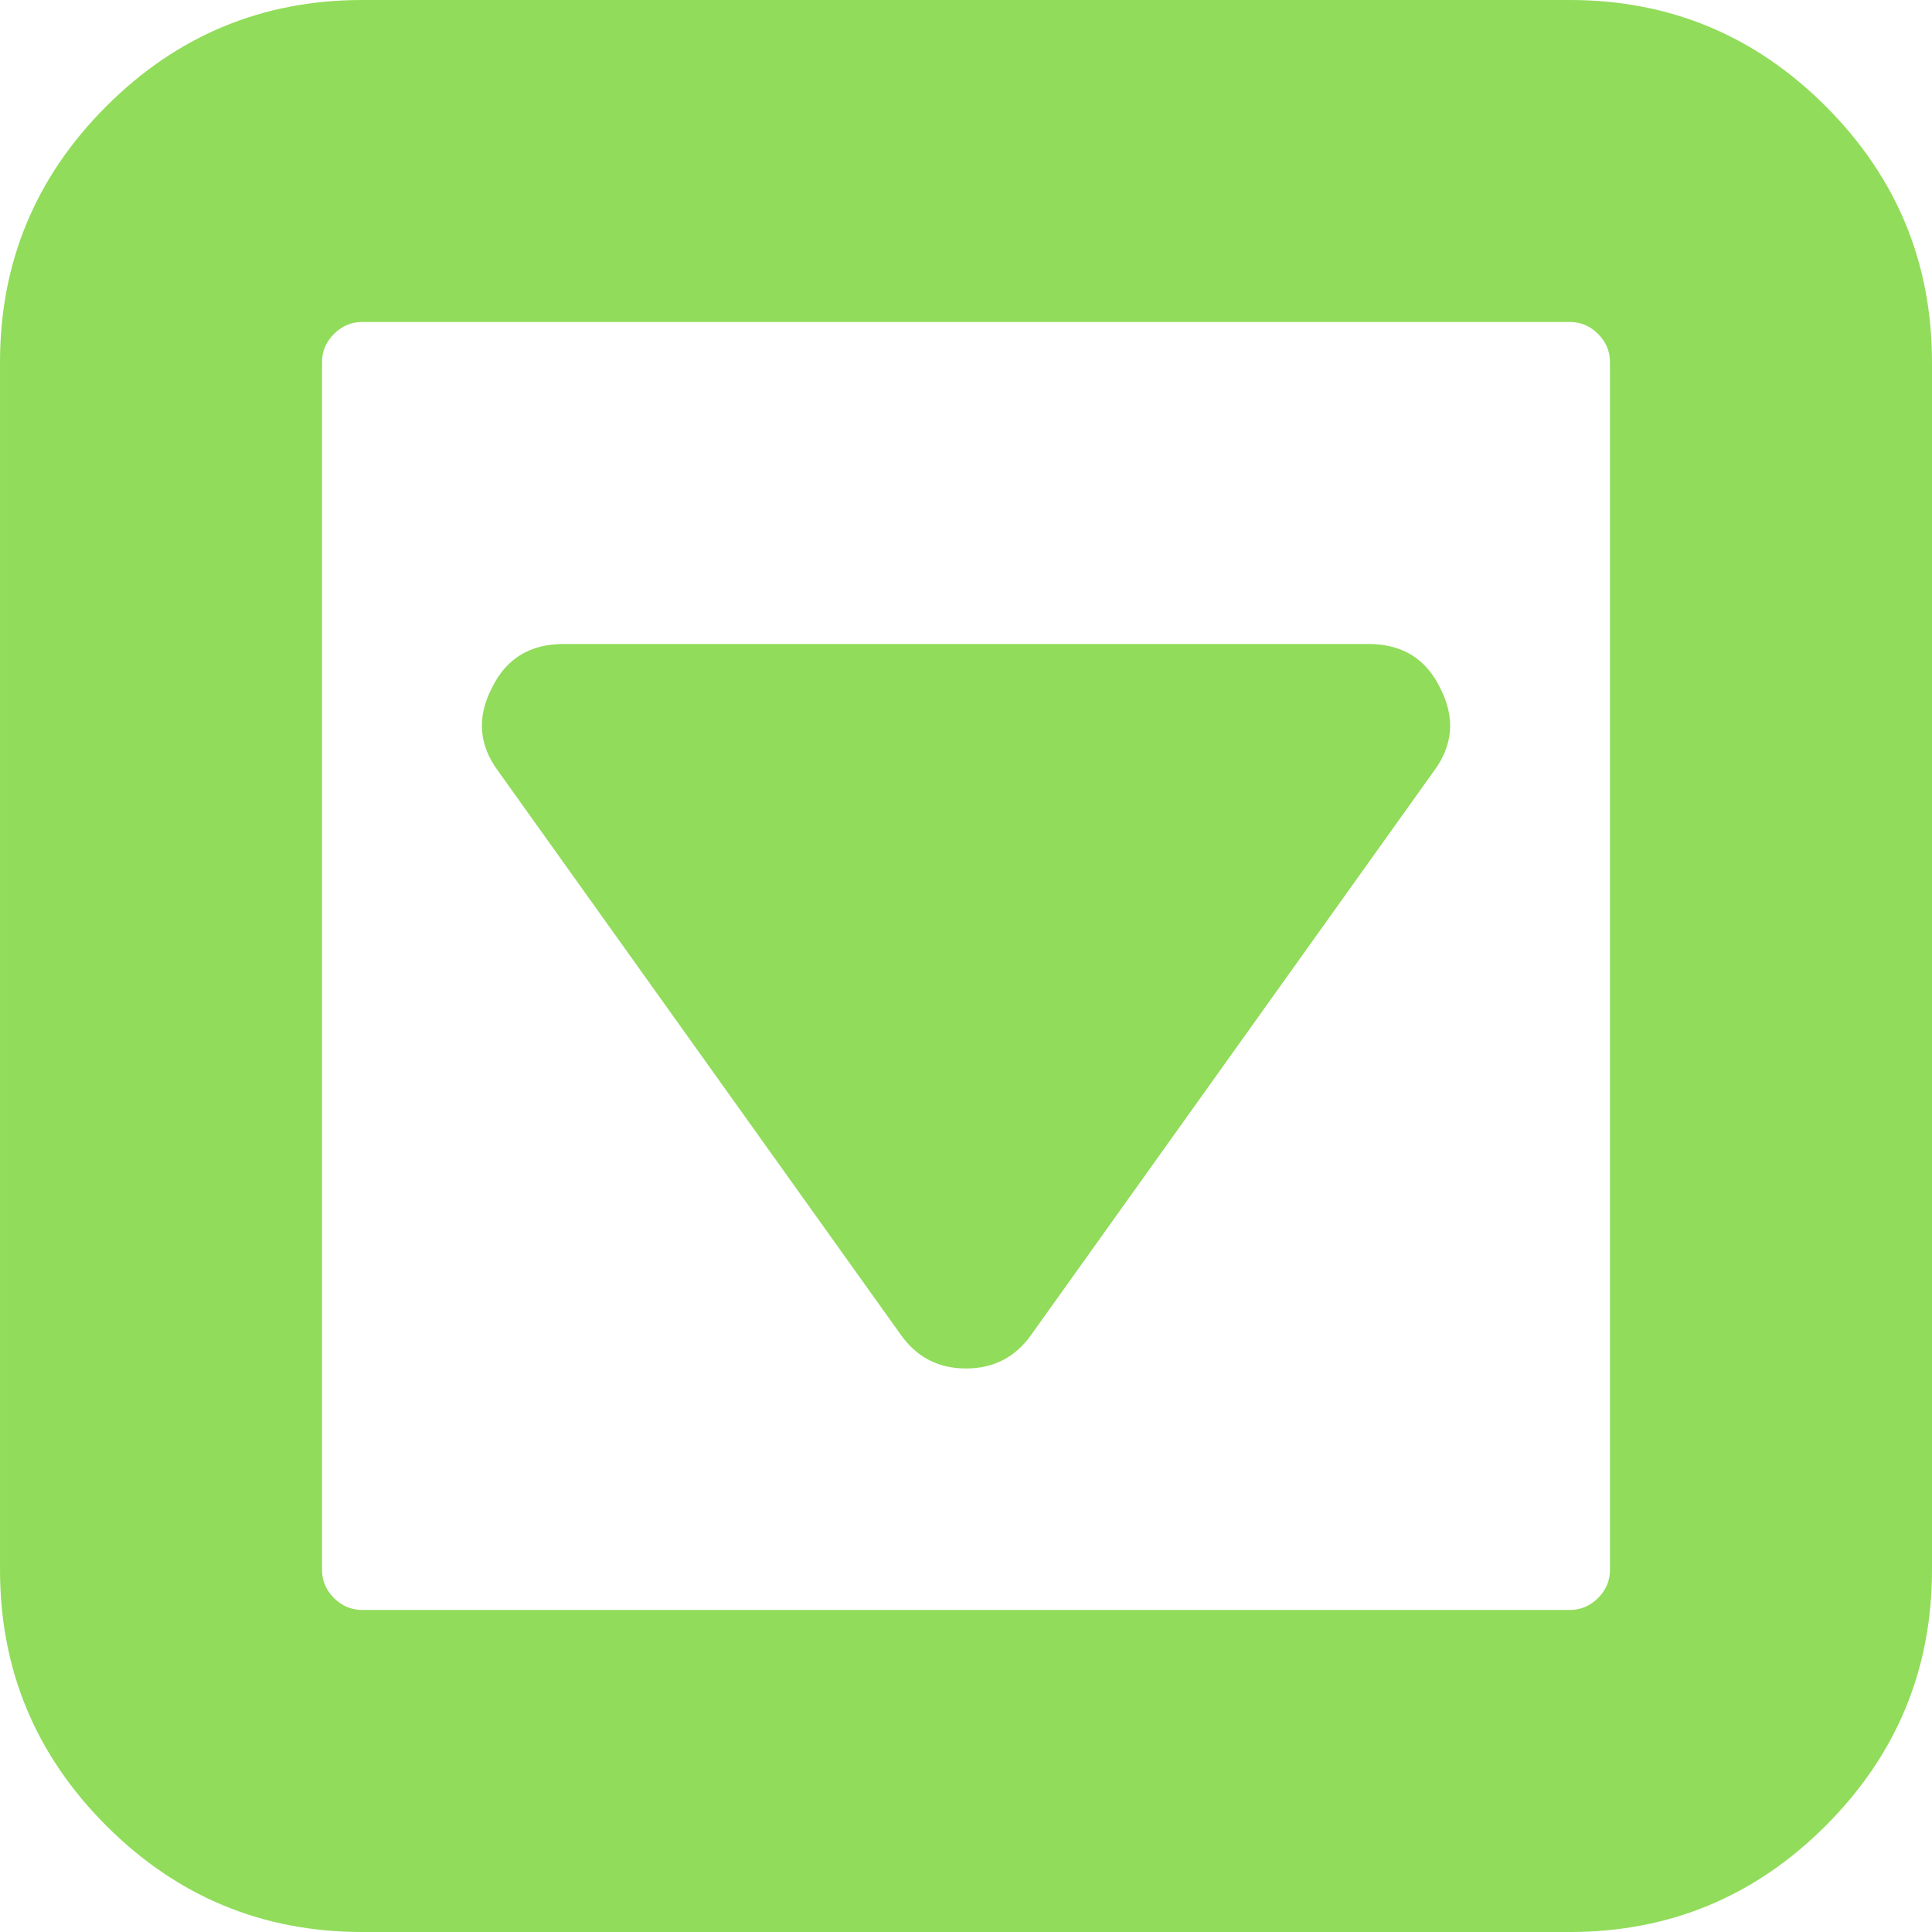 <?xml version="1.0" encoding="iso-8859-1"?>
<!-- Generator: Adobe Illustrator 16.0.0, SVG Export Plug-In . SVG Version: 6.00 Build 0)  -->
<!DOCTYPE svg PUBLIC "-//W3C//DTD SVG 1.1//EN" "http://www.w3.org/Graphics/SVG/1.1/DTD/svg11.dtd">
<svg xmlns="http://www.w3.org/2000/svg" xmlns:xlink="http://www.w3.org/1999/xlink" version="1.1" id="Capa_1" x="0px" y="0px" width="512px" height="512px" viewBox="0 0 438.536 438.536" style="enable-background:new 0 0 438.536 438.536;" xml:space="preserve">
<g>
	<g>
		<path d="M414.41,24.123C398.333,8.042,378.963,0,356.315,0H82.228C59.58,0,40.21,8.042,24.126,24.123    C8.045,40.207,0.003,59.576,0.003,82.225v274.084c0,22.647,8.042,42.018,24.123,58.102c16.084,16.084,35.454,24.126,58.102,24.126    h274.084c22.648,0,42.018-8.042,58.095-24.126c16.084-16.084,24.126-35.454,24.126-58.102V82.225    C438.532,59.576,430.49,40.204,414.41,24.123z M365.449,356.309c0,2.471-0.903,4.613-2.714,6.42s-3.949,2.711-6.42,2.711H82.228    c-2.474,0-4.615-0.904-6.423-2.711s-2.712-3.949-2.712-6.42V82.221c0-2.474,0.903-4.615,2.712-6.423    c1.809-1.805,3.949-2.712,6.423-2.712h274.084c2.478,0,4.62,0.903,6.427,2.712c1.808,1.809,2.704,3.949,2.704,6.423v274.088    H365.449z" fill="#91DC5A"/>
		<path d="M310.636,146.174H127.914c-7.616,0-13.041,3.335-16.274,9.995c-3.427,6.661-2.952,12.94,1.425,18.842l91.365,127.905    c3.612,5.141,8.563,7.707,14.843,7.707c6.285,0,11.234-2.566,14.84-7.707l91.365-127.905c4.38-5.902,4.853-12.181,1.423-18.842    C323.671,149.509,318.243,146.178,310.636,146.174z" fill="#91DC5A"/>
	</g>
</g>
<g>
</g>
<g>
</g>
<g>
</g>
<g>
</g>
<g>
</g>
<g>
</g>
<g>
</g>
<g>
</g>
<g>
</g>
<g>
</g>
<g>
</g>
<g>
</g>
<g>
</g>
<g>
</g>
<g>
</g>
</svg>
